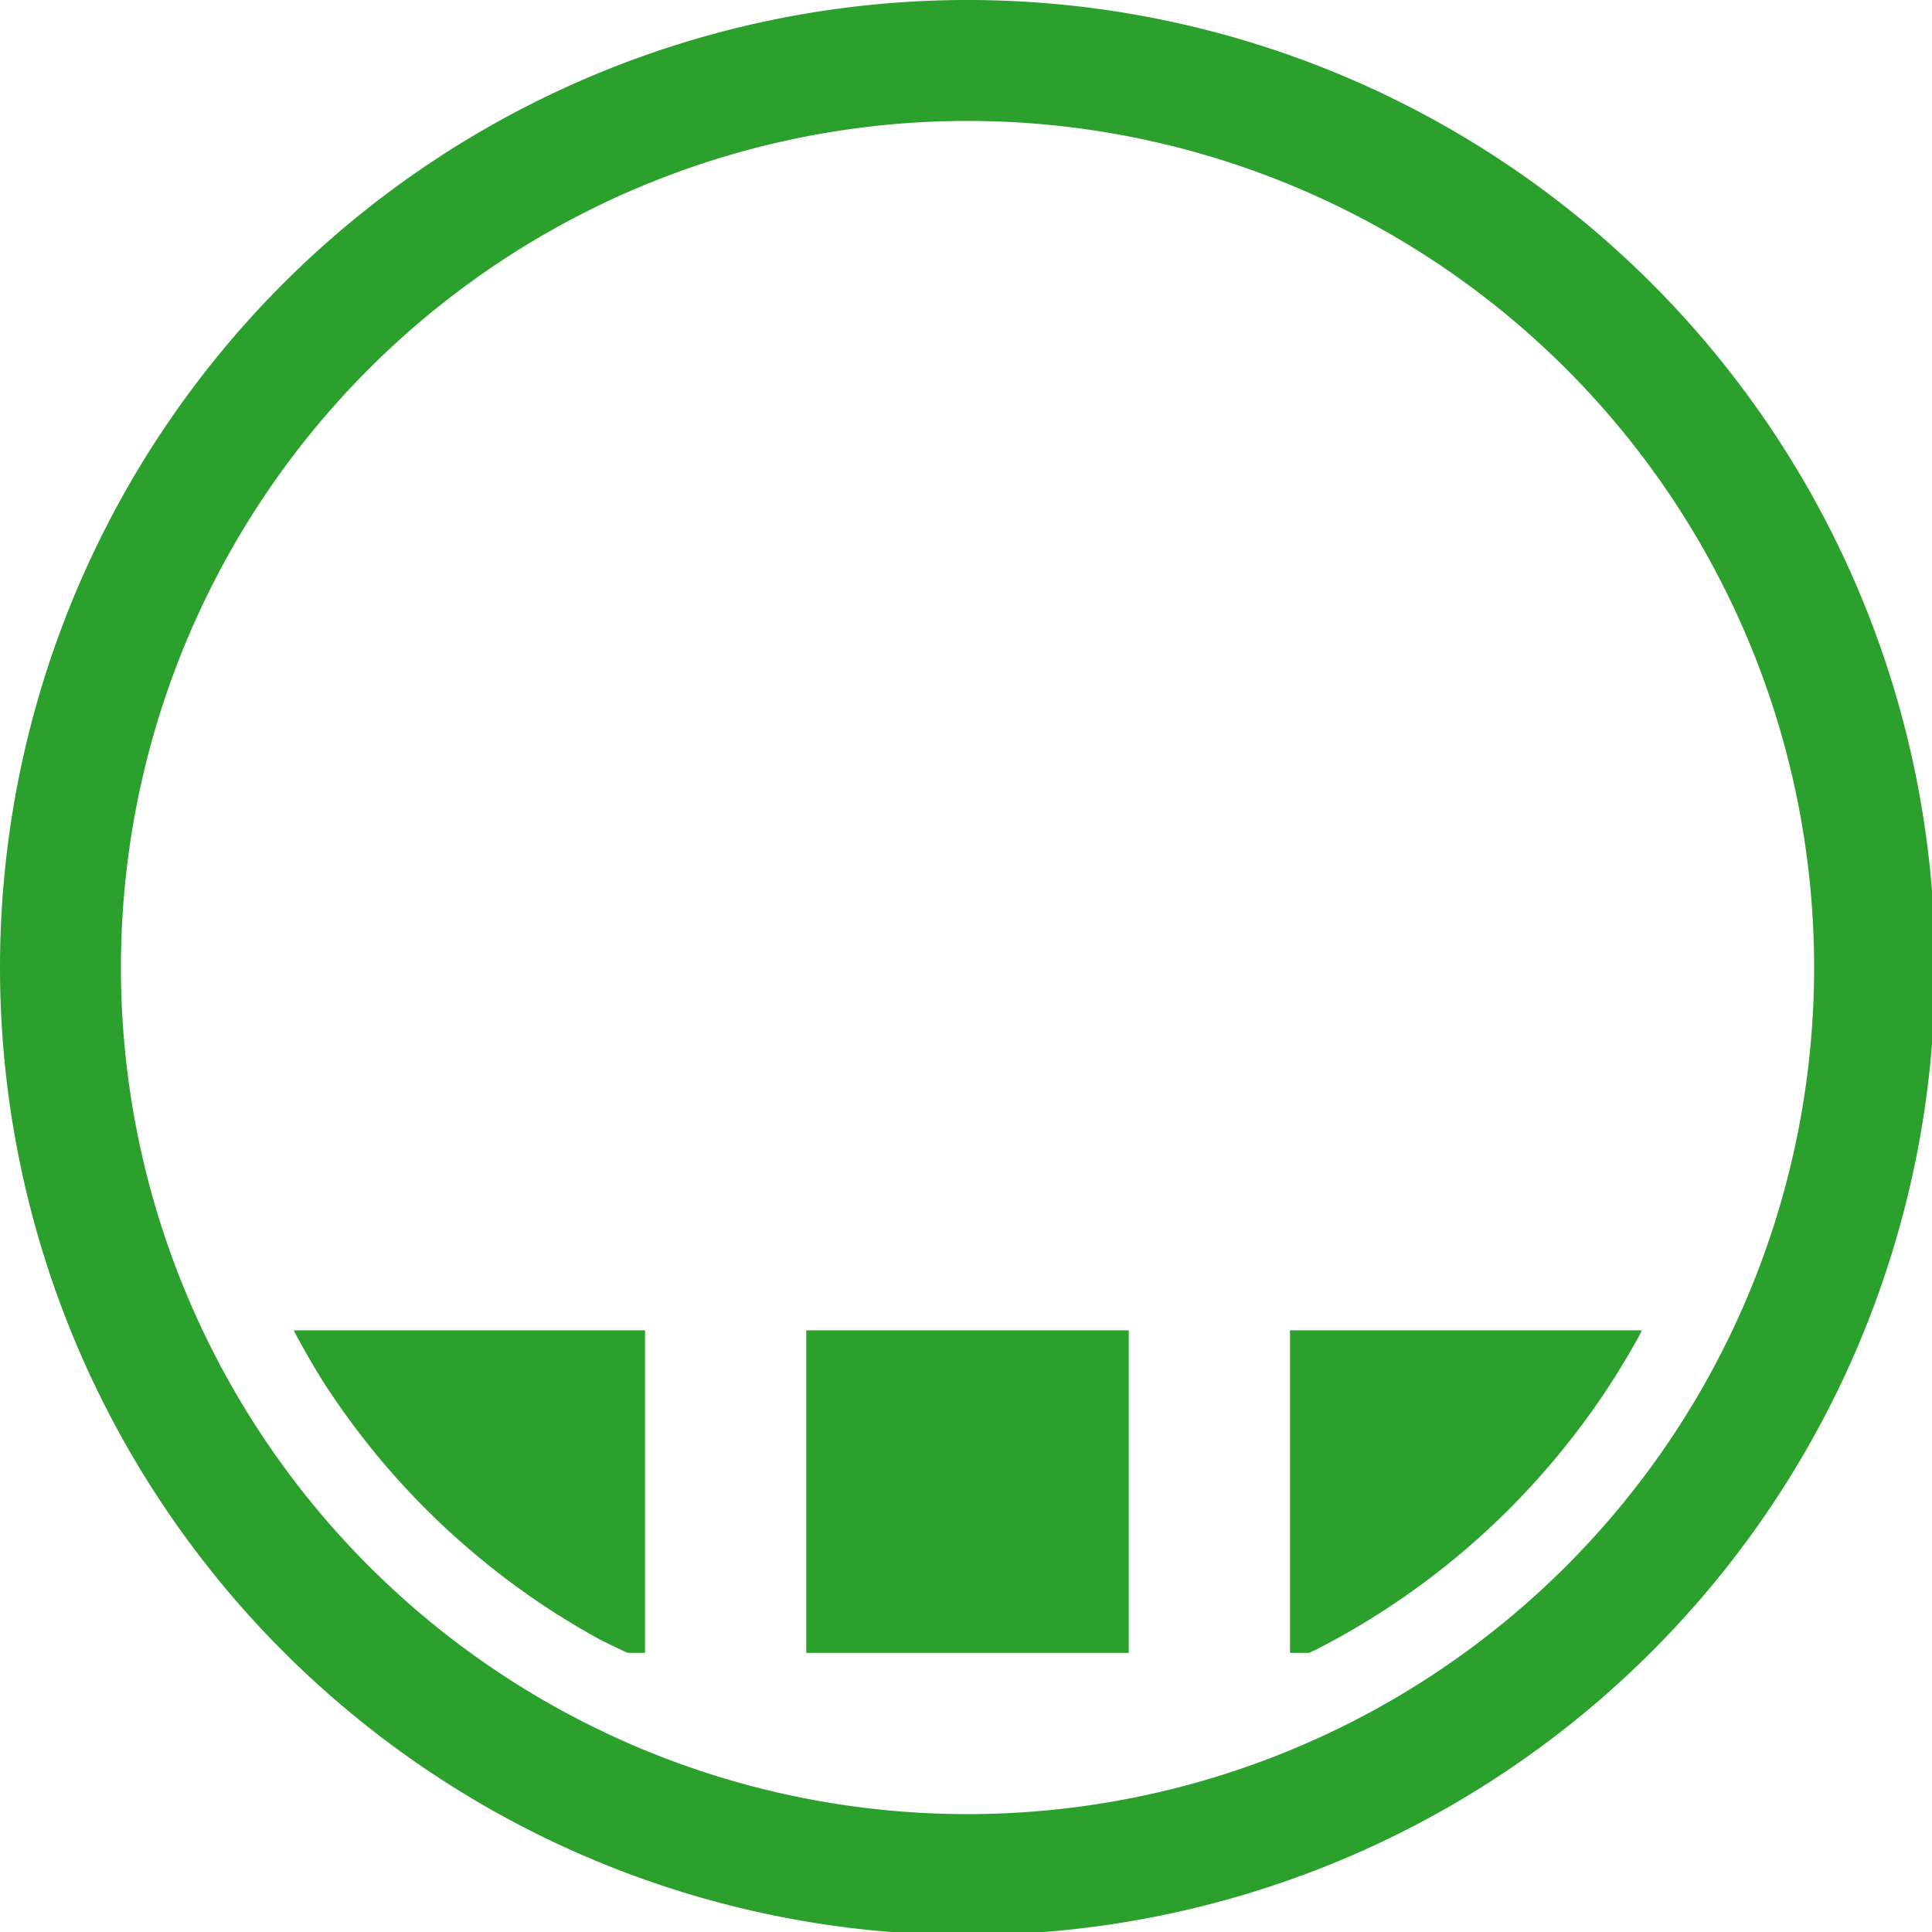 <?xml version="1.0" encoding="UTF-8" standalone="no"?>
<svg
   xmlns:dc="http://purl.org/dc/elements/1.1/"
   xmlns:cc="http://creativecommons.org/ns#"
   xmlns:rdf="http://www.w3.org/1999/02/22-rdf-syntax-ns#"
   xmlns:svg="http://www.w3.org/2000/svg"
   xmlns="http://www.w3.org/2000/svg"
   xmlns:sodipodi="http://sodipodi.sourceforge.net/DTD/sodipodi-0.dtd"
   xmlns:inkscape="http://www.inkscape.org/namespaces/inkscape"
   width="48"
   height="48"
   viewBox="0 0 12.7 12.7"
   version="1.1"
   id="svg4"
   sodipodi:docname="cs-applets.svg"
   inkscape:version="0.92.5 (2060ec1f9f, 2020-04-08)">
  <defs
     id="defs8">
  <style
     id="current-color-scheme"
     type="text/css">
      .ColorScheme-Highlight {
        color:#2ca02c;
      }
  </style>
  </defs>
  <path
     class="ColorScheme-Highlight"
     style="fill:currentColor"
     d="M 24 0 A 24 24 0 0 0 0 24 A 24 24 0 0 0 24 48 A 24 24 0 0 0 48 24 A 24 24 0 0 0 24 0 z M 24 3 A 21 21 0 0 1 45 24 A 21 21 0 0 1 24 45 A 21 21 0 0 1 3 24 A 21 21 0 0 1 24 3 z M 7.285 33 A 19 19 0 0 0 8.012 34.266 A 19 19 0 0 0 9.117 35.811 A 19 19 0 0 0 10.371 37.238 A 19 19 0 0 0 11.76 38.531 A 19 19 0 0 0 13.271 39.682 A 19 19 0 0 0 14.891 40.674 A 19 19 0 0 0 15.566 41 L 16 41 L 16 33 L 7.285 33 z M 20 33 L 20 41 L 28 41 L 28 33 L 20 33 z M 32 33 L 32 41 L 32.471 41 A 19 19 0 0 0 32.619 40.934 A 19 19 0 0 0 34.266 39.988 A 19 19 0 0 0 35.811 38.883 A 19 19 0 0 0 37.238 37.629 A 19 19 0 0 0 38.531 36.24 A 19 19 0 0 0 39.682 34.729 A 19 19 0 0 0 40.674 33.109 A 19 19 0 0 0 40.727 33 L 32 33 z "
     transform="scale(0.265)"
     id="path817" />
</svg>
